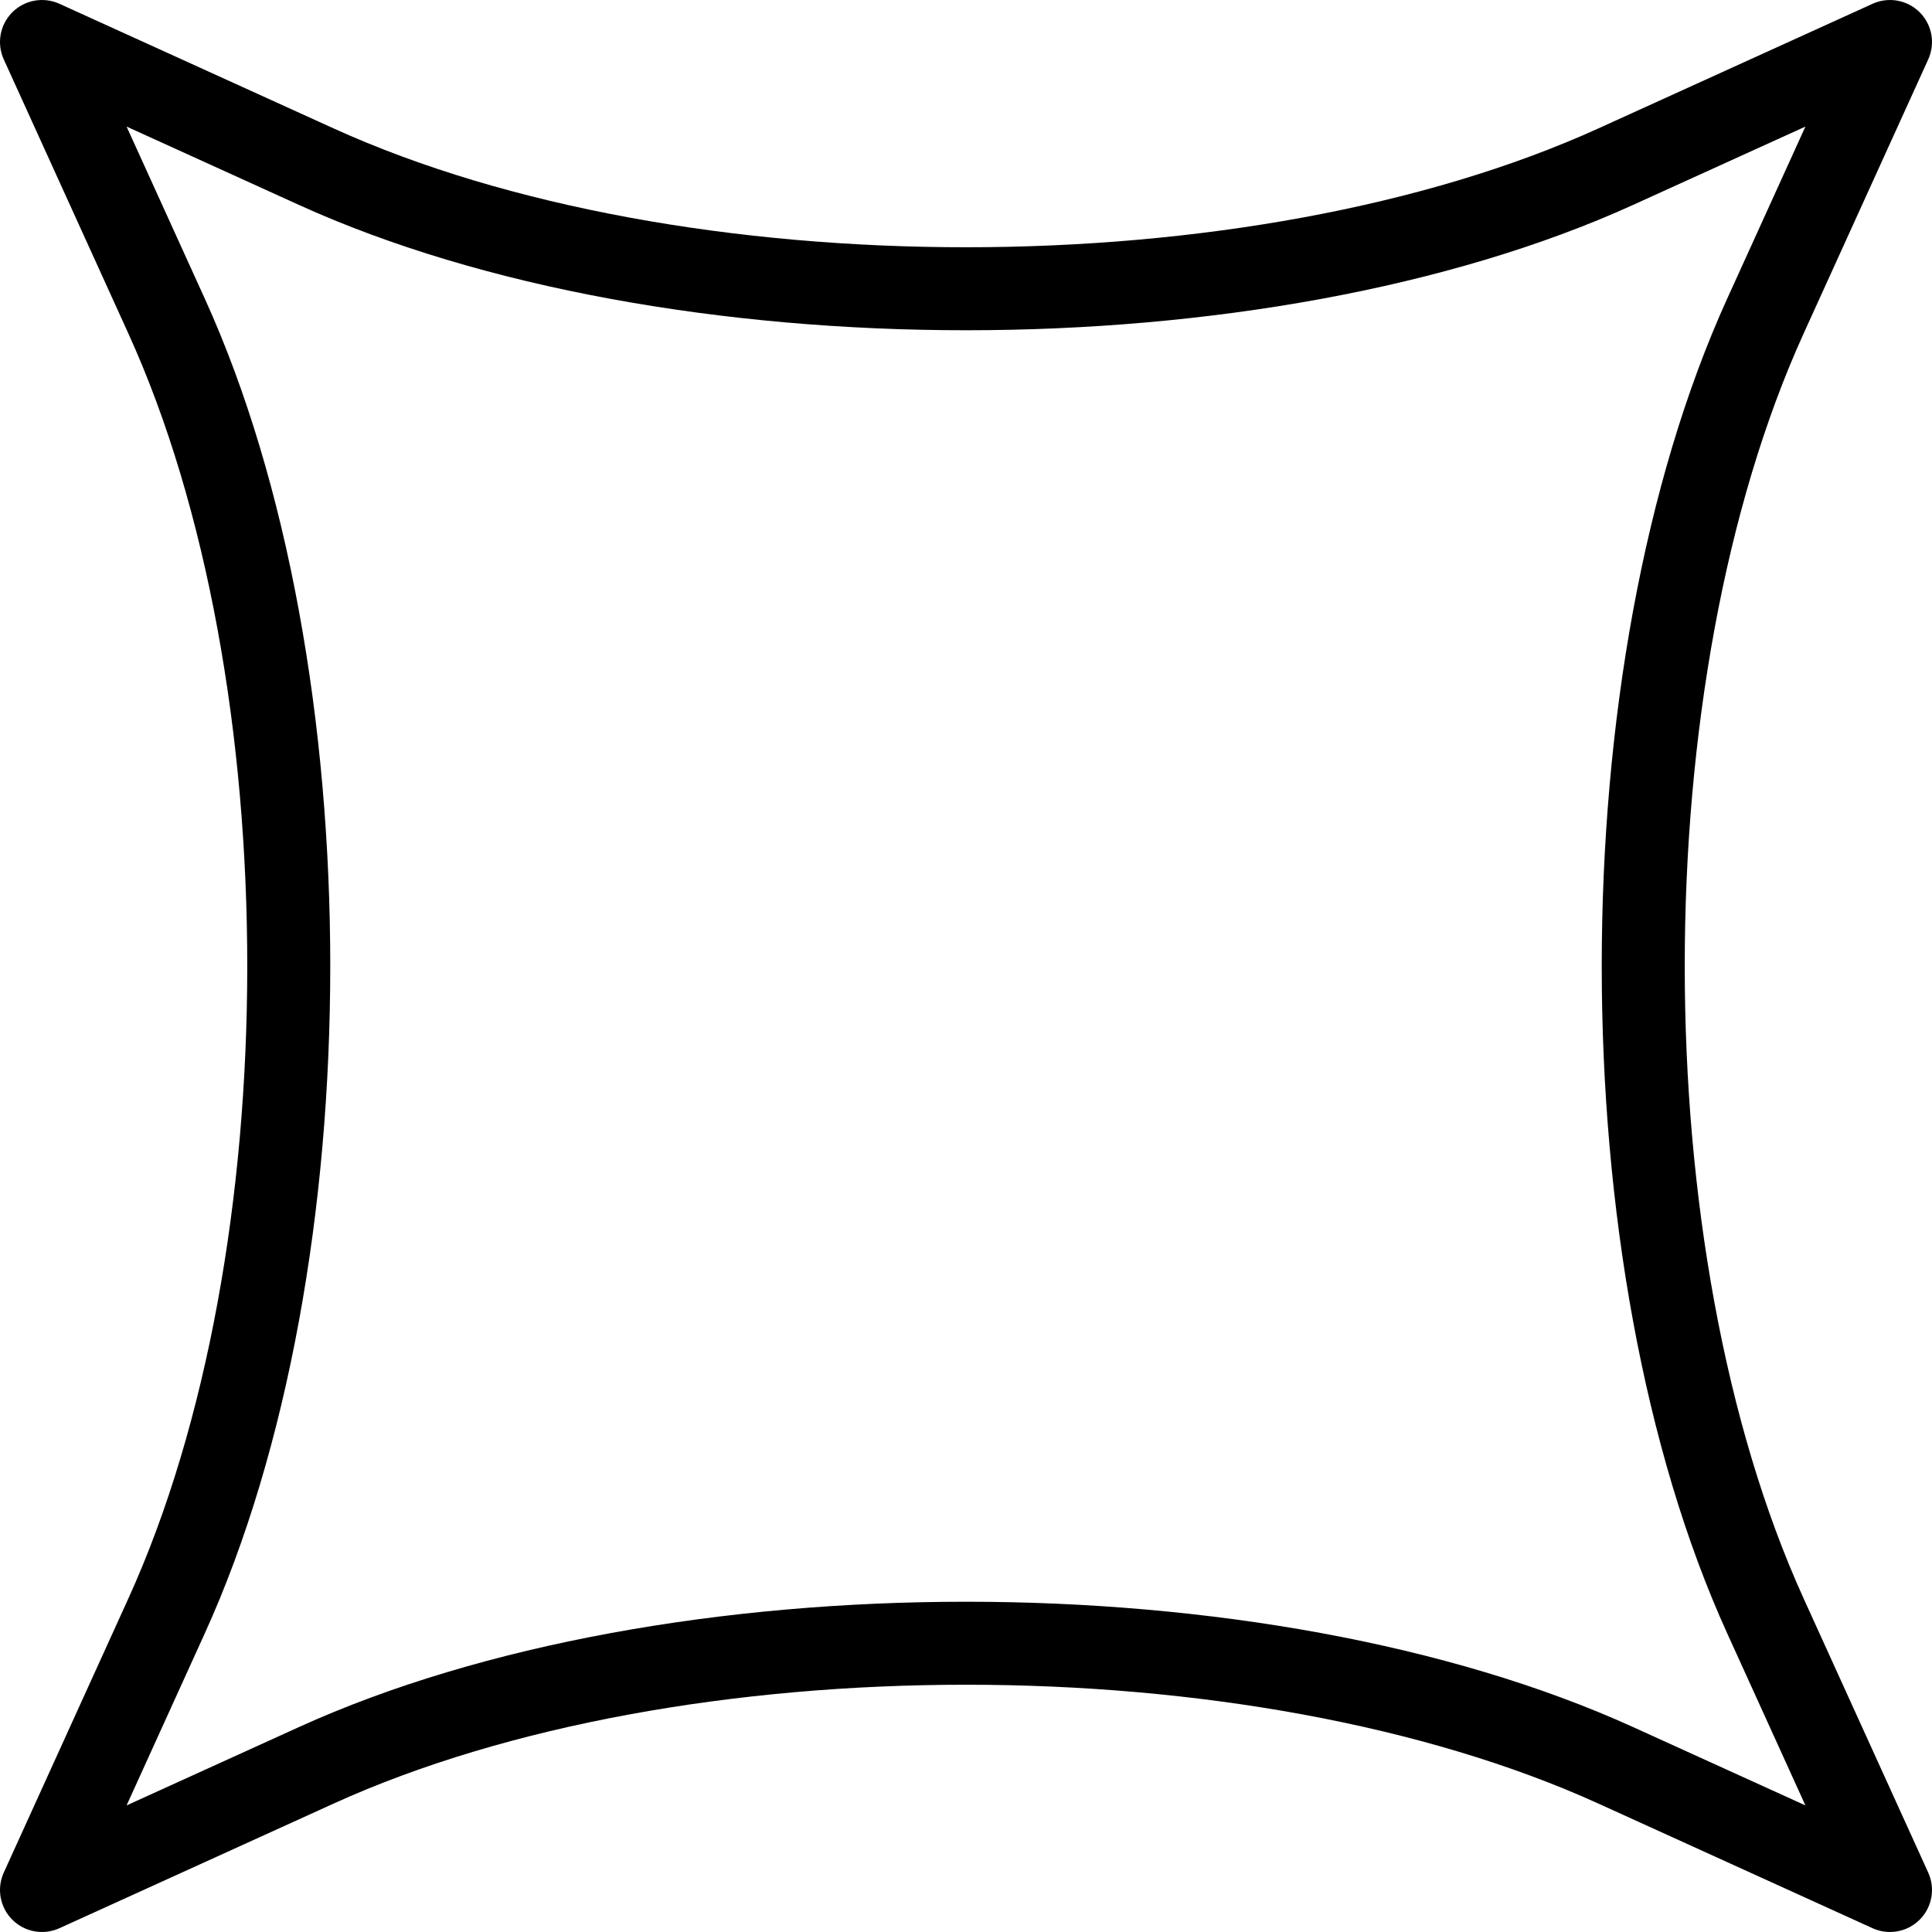 <?xml version="1.0" encoding="iso-8859-1"?>
<!-- Generator: Adobe Illustrator 19.0.0, SVG Export Plug-In . SVG Version: 6.00 Build 0)  -->
<svg version="1.1" id="Layer_1" xmlns="http://www.w3.org/2000/svg" xmlns:xlink="http://www.w3.org/1999/xlink" x="0px" y="0px"
	 viewBox="0 0 512 512" style="enable-background:new 0 0 512 512;" xml:space="preserve">
<g>
	<g>
		<path d="M511.003,496.262l-33.019-72.64c-42.012-92.429-42.012-242.82,0-335.245l33.019-72.641
			c1.92-4.224,1.018-9.196-2.262-12.477c-3.279-3.28-8.249-4.179-12.477-2.262l-72.641,33.019
			c-92.431,42.013-242.82,42.012-335.245,0L15.737,0.997C11.514-0.919,6.543-0.021,3.26,3.259c-3.28,3.281-4.182,8.253-2.262,12.477
			l33.019,72.641c42.012,92.428,42.012,242.817,0,335.245l-33.019,72.64c-1.92,4.224-1.018,9.196,2.262,12.477
			c3.283,3.283,8.257,4.182,12.477,2.262l72.64-33.019c92.425-42.012,242.817-42.015,335.245,0l72.641,33.019
			c1.478,0.671,3.046,0.997,4.603,0.997c2.893,0,5.74-1.128,7.874-3.26C512.02,505.458,512.922,500.487,511.003,496.262z
			 M432.834,457.716C384.08,435.556,320.041,424.477,256,424.477s-128.081,11.079-176.835,33.239l-45.618,20.736l20.736-45.618
			c44.319-97.507,44.319-256.163,0-353.669L33.547,33.546l45.618,20.736c97.505,44.319,256.161,44.322,353.669,0l45.619-20.736
			l-20.736,45.619c-44.32,97.505-44.32,256.16,0,353.669l20.736,45.618L432.834,457.716z"/>
	</g>
</g>
<g>
</g>
<g>
</g>
<g>
</g>
<g>
</g>
<g>
</g>
<g>
</g>
<g>
</g>
<g>
</g>
<g>
</g>
<g>
</g>
<g>
</g>
<g>
</g>
<g>
</g>
<g>
</g>
<g>
</g>
</svg>
